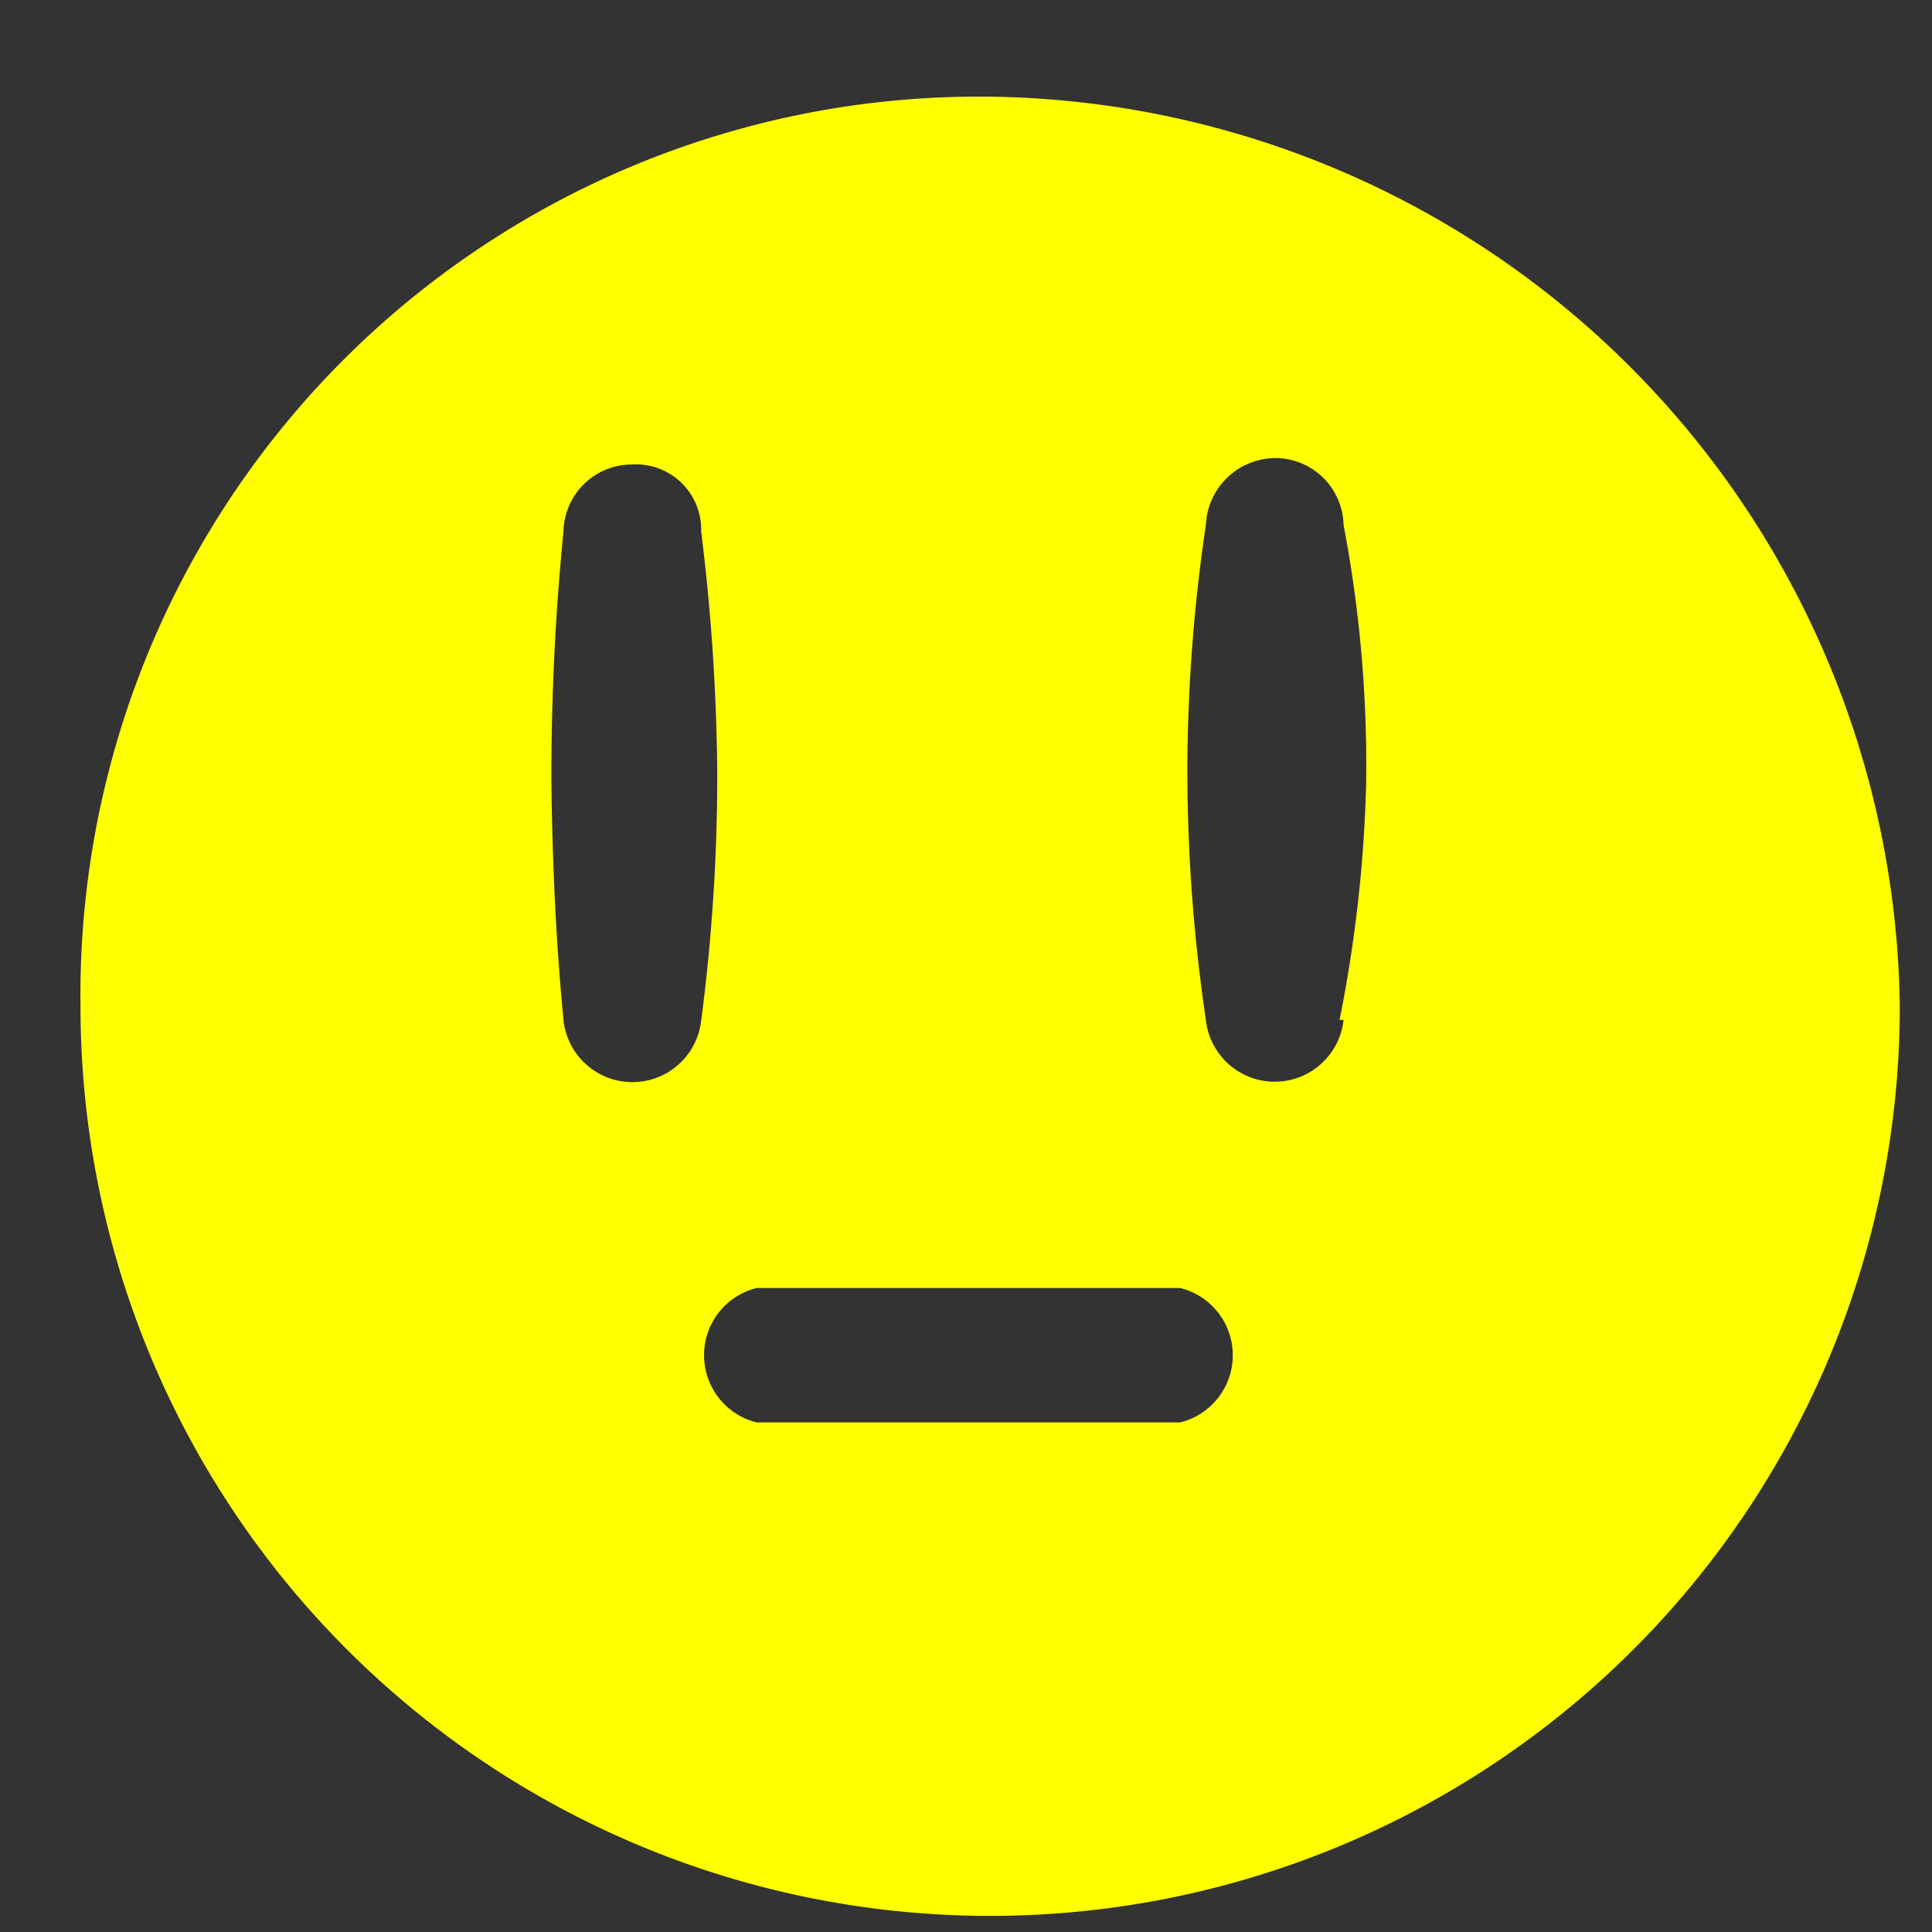 <svg id="Layer_1" data-name="Layer 1" xmlns="http://www.w3.org/2000/svg" viewBox="0 0 24 24"><rect x="0" y="0" width="24" height="24" fill="#333333" stroke="none"/><defs><style>.cls-1{fill:#ff0;}</style></defs><title>icon</title><path class="cls-1" d="M12.13,1.2A11.16,11.16,0,0,0,1,12.5a11.3,11.3,0,0,0,22.6,0A11.45,11.45,0,0,0,12.13,1.2ZM7,12.67q-.13-1.34-.15-2.91A30.74,30.74,0,0,1,7,6.6a.85.85,0,0,1,.85-.83.81.81,0,0,1,.86.83,25.94,25.94,0,0,1,.2,3,23.42,23.42,0,0,1-.2,3.08A.86.86,0,0,1,7,12.67Zm7.69,5H9.4A.86.86,0,0,1,9.4,16h5.26A.86.86,0,0,1,14.66,17.67Zm2-5a.86.86,0,0,1-1.71,0,21.18,21.18,0,0,1-.23-3.08,20.92,20.92,0,0,1,.23-3.07.87.87,0,0,1,.86-.83.85.85,0,0,1,.85.83,15.88,15.88,0,0,1,.28,3.24A17,17,0,0,1,16.64,12.67Z"/></svg>
